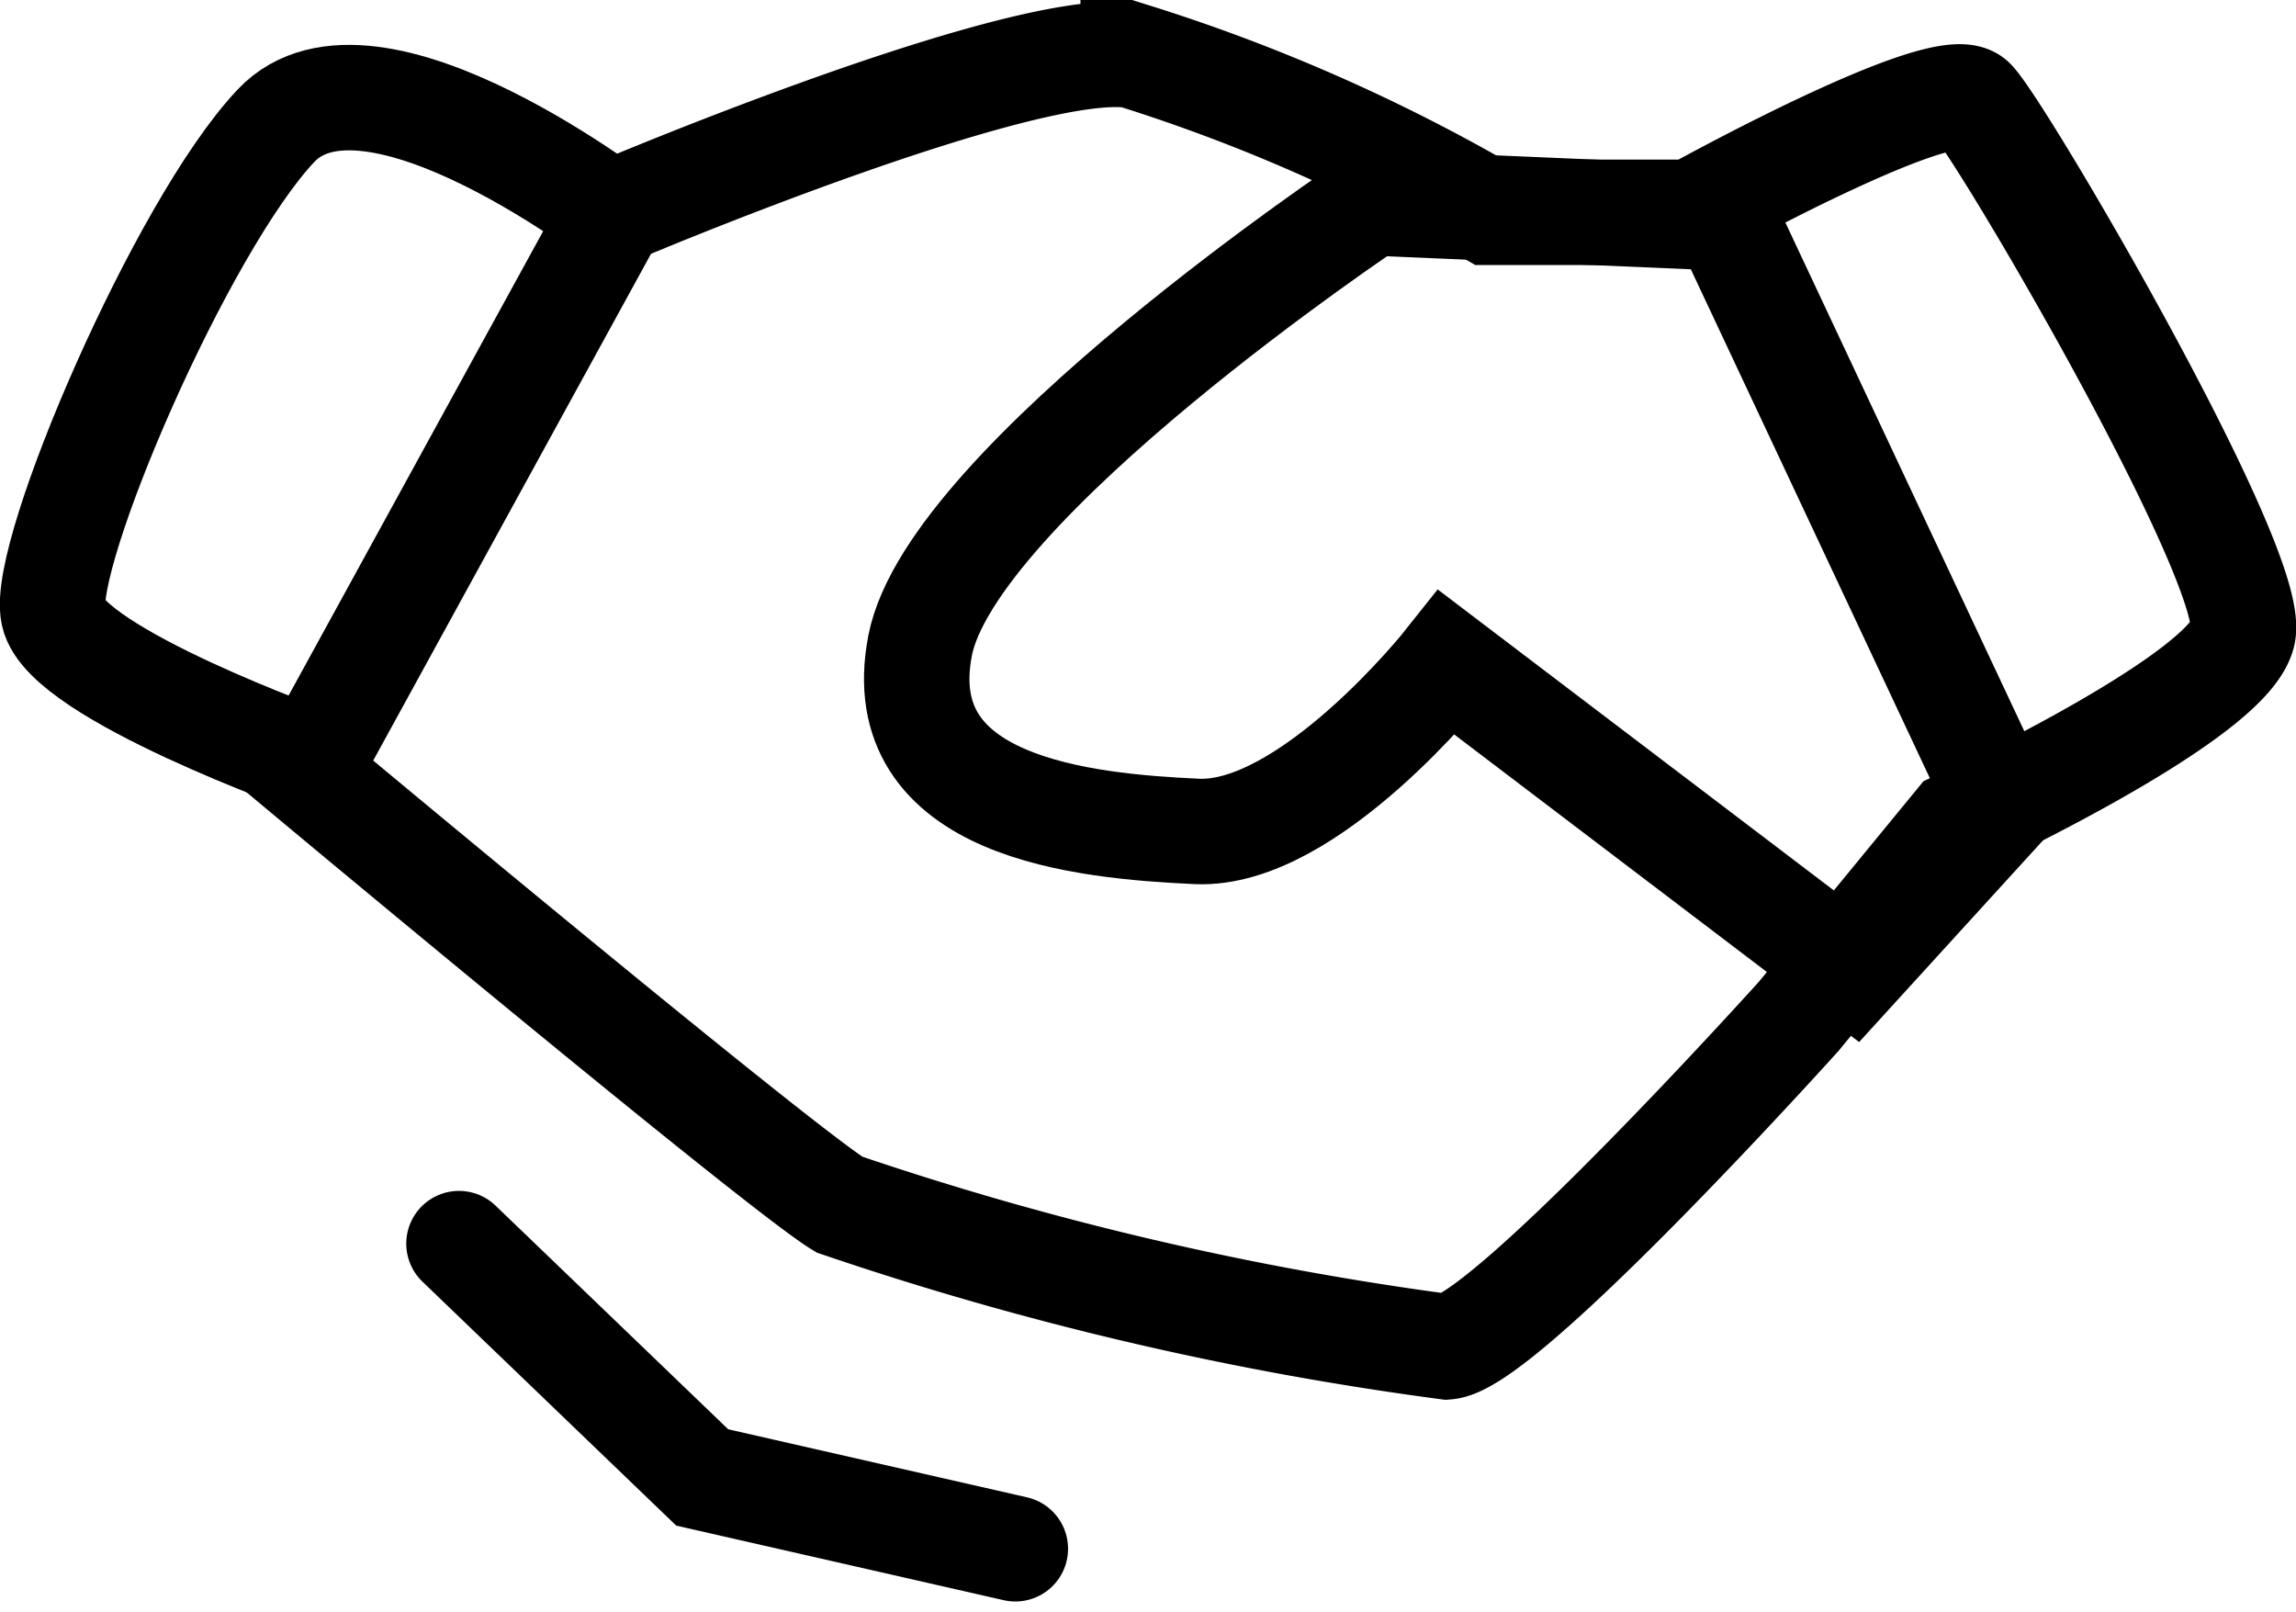 <svg xmlns="http://www.w3.org/2000/svg" width="27.213" height="19.102" viewBox="0 0 27.213 19.102">
  <g id="business_partner_ecosystem" data-name="business_partner_ecosystem" transform="translate(20467.207 10337.354)">
    <path id="Path_4418" data-name="Path 4418" d="M-20417.393-10317.838h0c.02-.01,4.871-2.066,6.158-1.857a20.8,20.8,0,0,1,4.223,1.857h2.4s2.992-1.66,3.328-1.322,3.393,5.553,3.2,6.322-3.391,2.248-3.391,2.248l-1.871,2.279s-3.477,3.861-4.172,3.918a37.693,37.693,0,0,1-7.2-1.686c-.734-.449-6.32-5.111-6.32-5.111Z" transform="translate(-42.541 -17)" fill="none" stroke="currentColor" stroke-width="1.25"/>
    <path id="Path_4419" data-name="Path 4419" d="M-20420.48-10311.467s-2.941-1.047-3.094-1.752,1.512-4.592,2.637-5.785,4.172,1.191,4.172,1.191" transform="translate(-43 -16.859)" fill="none" stroke="currentColor" stroke-width="1.25"/>
    <path id="Path_4420" data-name="Path 4420" d="M-20404.664-10309.117l-4.809-3.653s-1.635,2.062-2.965,2-3.65-.273-3.279-2.2,5.354-5.249,5.354-5.249l4.186.179,3.281,6.984Z" transform="translate(-40.585 -16.731)" fill="none" stroke="currentColor" stroke-width="1.25"/>
    <path id="Path_4421" data-name="Path 4421" d="M-20419.715-10307.785l2.883,2.771,3.711.845" transform="translate(-42.052 -14.831)" fill="none" stroke="currentColor" stroke-linecap="round" stroke-width="1.25"/>
  </g>
</svg>